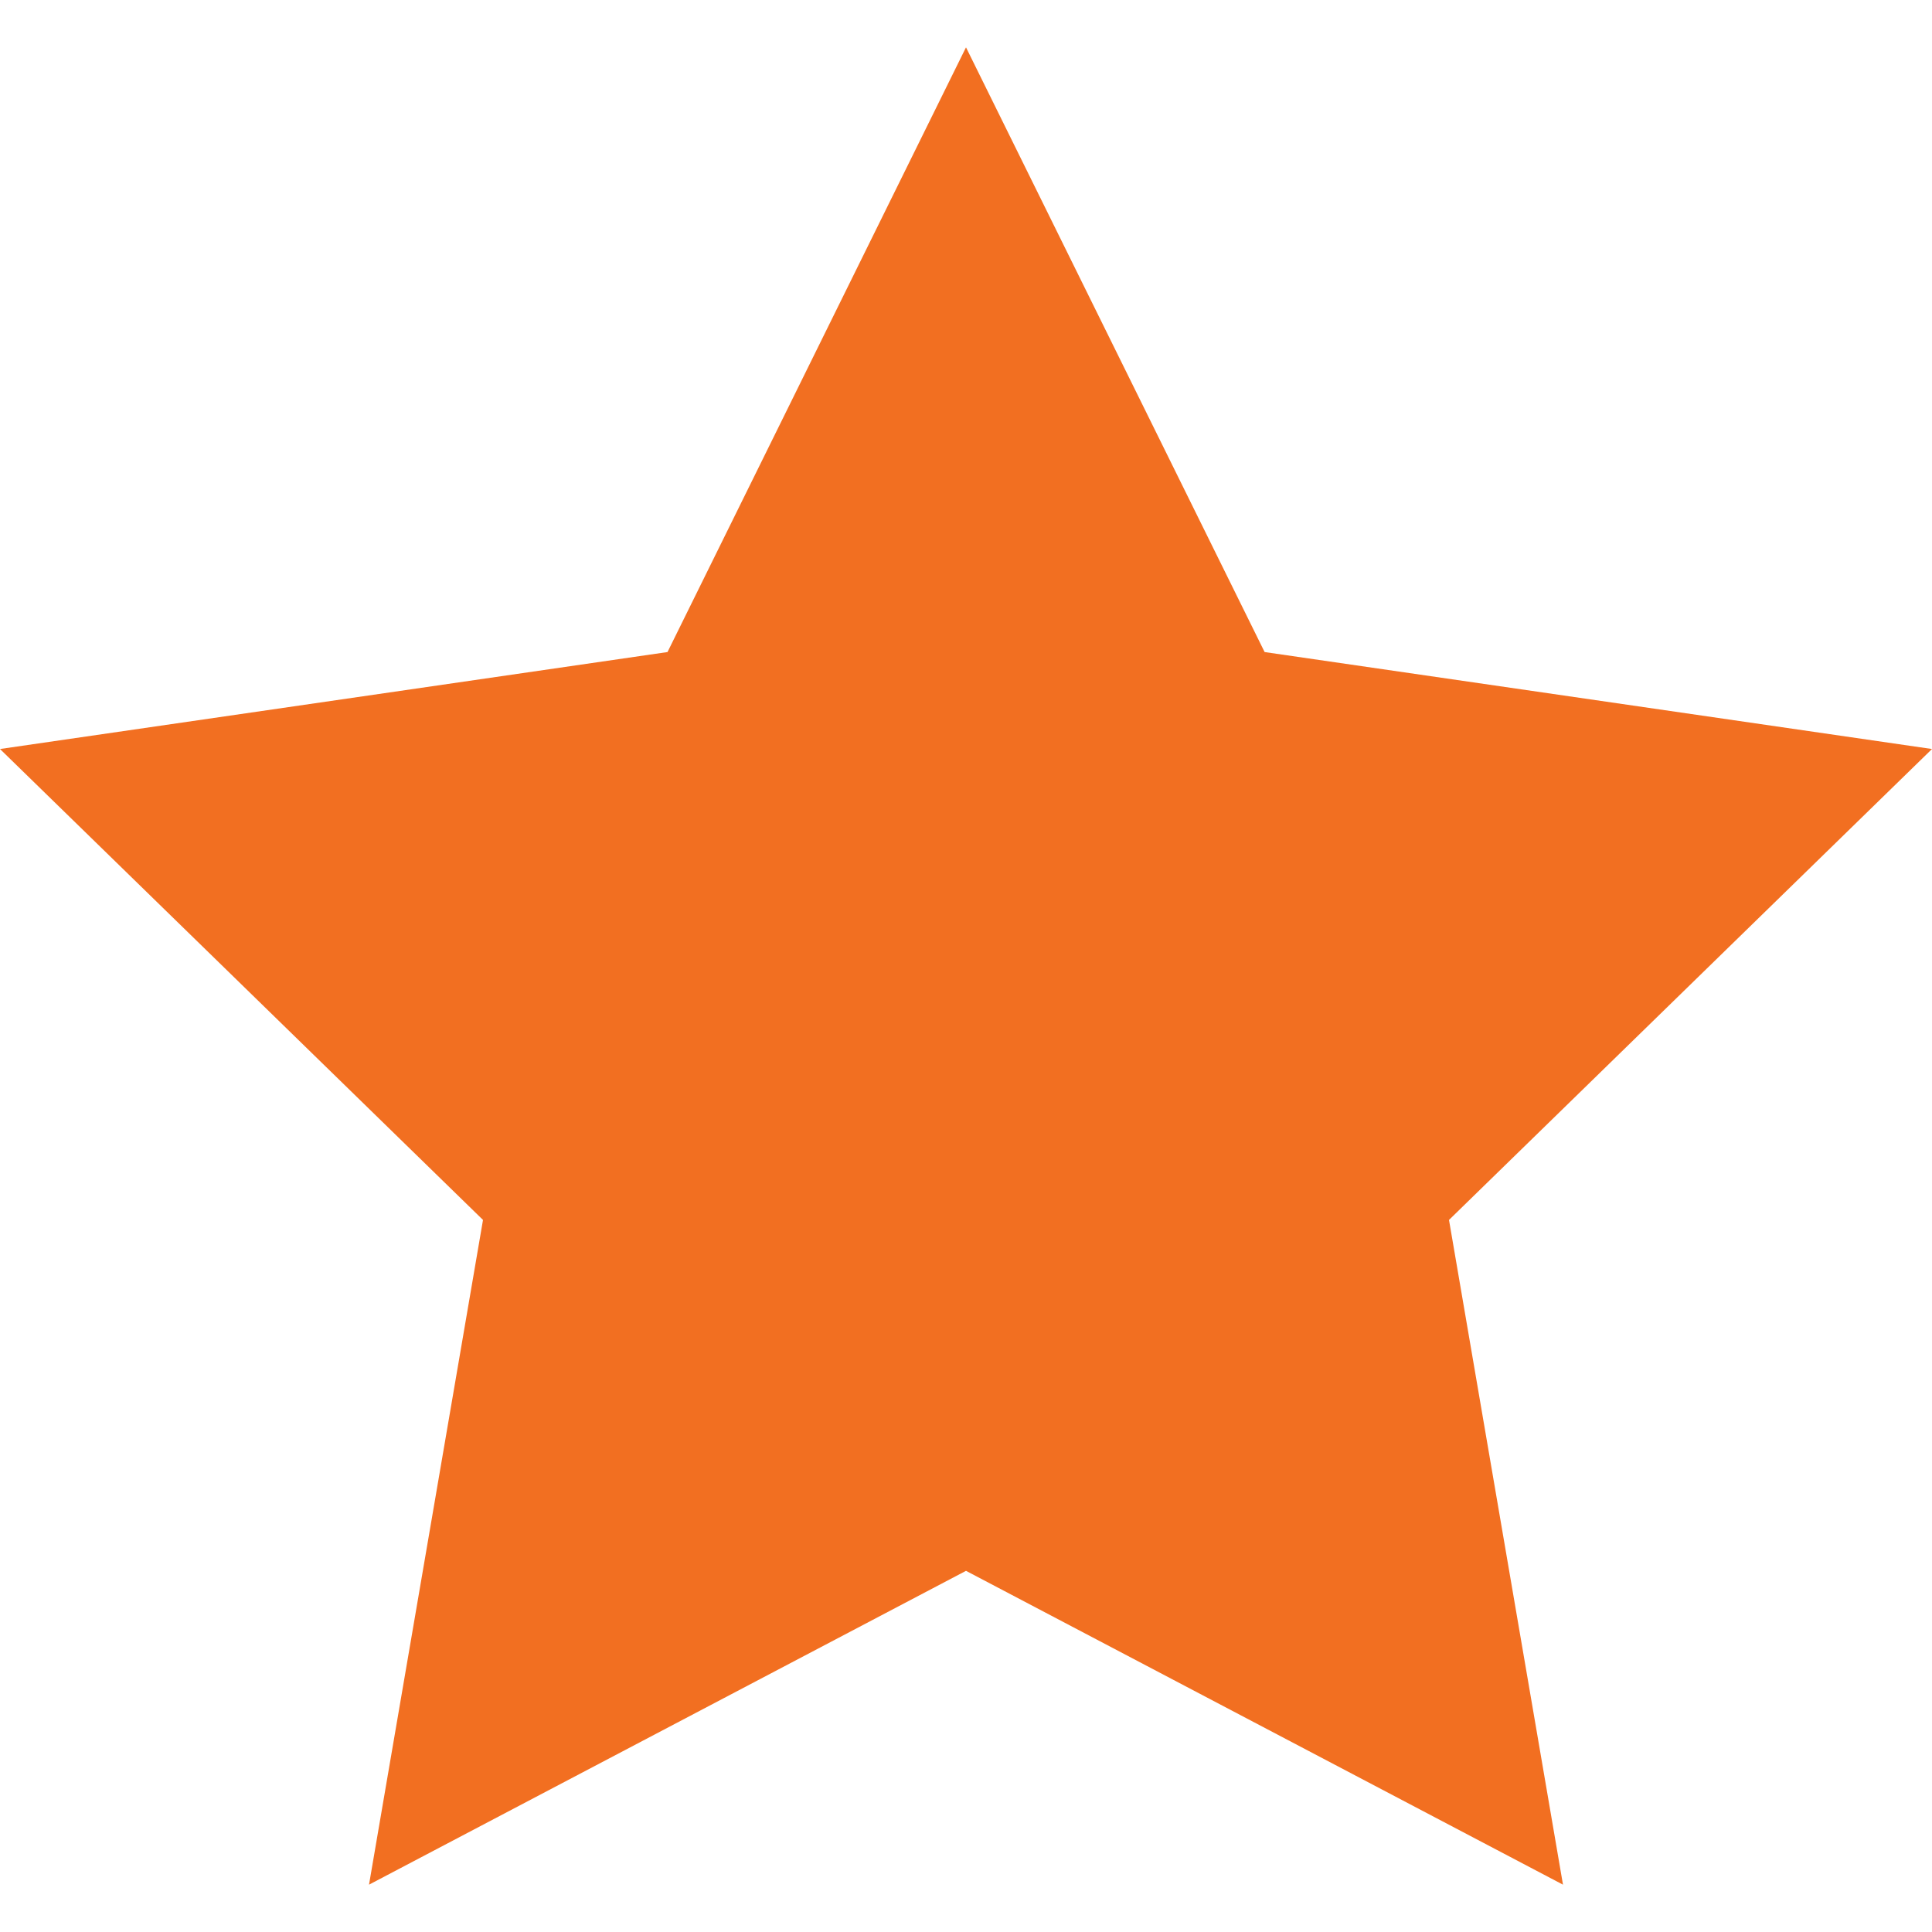 <svg width="16" height="16" viewBox="0 0 16 16" fill="none" xmlns="http://www.w3.org/2000/svg">
<path d="M8 13.009L12.944 15.608L12 10.103L16 6.203L10.473 5.4L8 0.392L5.528 5.4L0 6.203L4 10.103L3.056 15.608L8 13.009Z" fill="#F26F21"/>
</svg>
